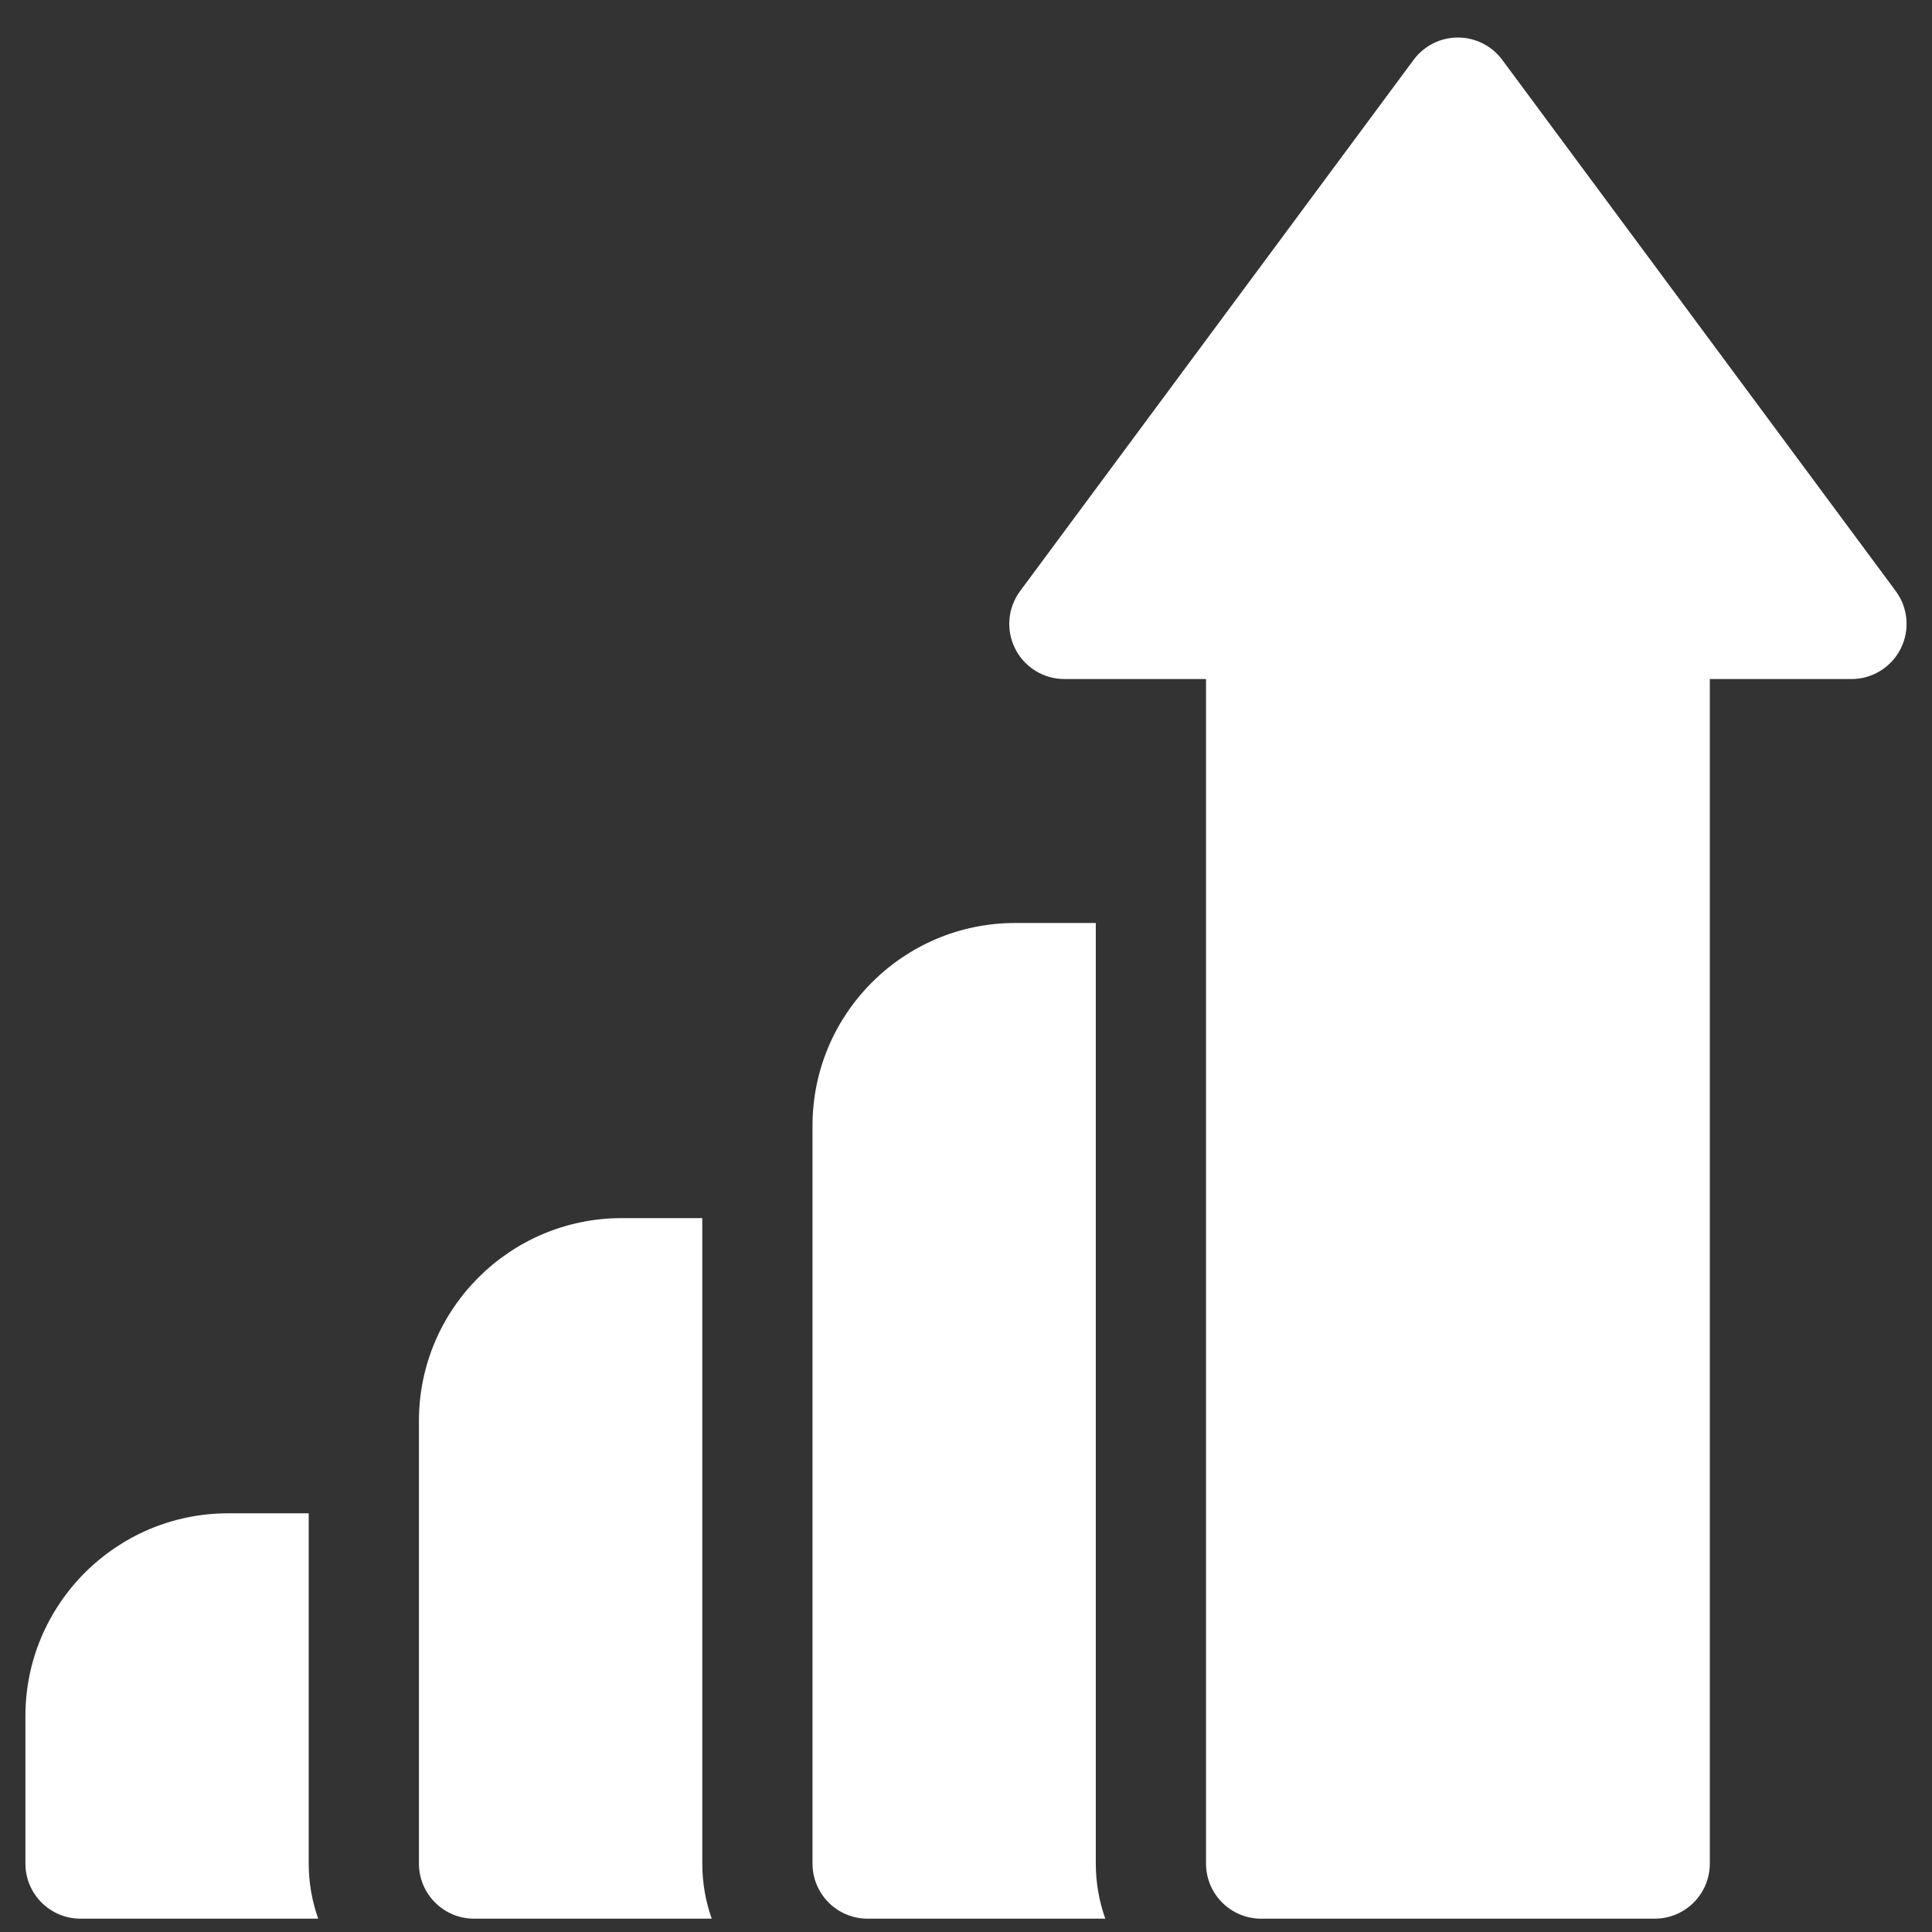 <svg width="38" height="38" viewBox="0 0 38 38" fill="none" xmlns="http://www.w3.org/2000/svg">
<rect x="0" y="0" width="38" height="38" fill="#333333" stroke="none"/>
<g clip-path="url(#clip0)">
<path d="M6.072 29.765H4.486C2.288 29.765 0.5 31.553 0.5 33.751V36.654C0.5 37.253 0.985 37.738 1.584 37.738H6.259C6.138 37.399 6.072 37.034 6.072 36.654V29.765Z" fill="white"/>
<path d="M13.813 23.959H12.227C10.029 23.959 8.24 25.748 8.24 27.946V36.654C8.24 37.253 8.726 37.738 9.324 37.738H13.999C13.879 37.399 13.813 37.034 13.813 36.654V23.959Z" fill="white"/>
<path d="M37.287 11.626L29.547 1.177C29.342 0.901 29.019 0.738 28.675 0.738C28.332 0.738 28.009 0.901 27.804 1.177L20.064 11.626C19.82 11.955 19.783 12.394 19.967 12.759C20.151 13.125 20.526 13.356 20.935 13.356H23.721V36.654C23.721 37.253 24.206 37.738 24.805 37.738H32.546C33.144 37.738 33.63 37.253 33.63 36.654V13.356H36.416C36.825 13.356 37.2 13.125 37.384 12.759C37.568 12.394 37.531 11.955 37.287 11.626Z" fill="white"/>
<path d="M21.553 18.154H19.967C17.769 18.154 15.981 19.942 15.981 22.14V36.654C15.981 37.253 16.466 37.738 17.065 37.738H21.74C21.619 37.399 21.553 37.034 21.553 36.654V18.154Z" fill="white"/>
</g>
<defs>
<clipPath id="clip0">
<rect width="37" height="37" fill="white" transform="translate(0.5 0.738)"/>
</clipPath>
</defs>
</svg>
